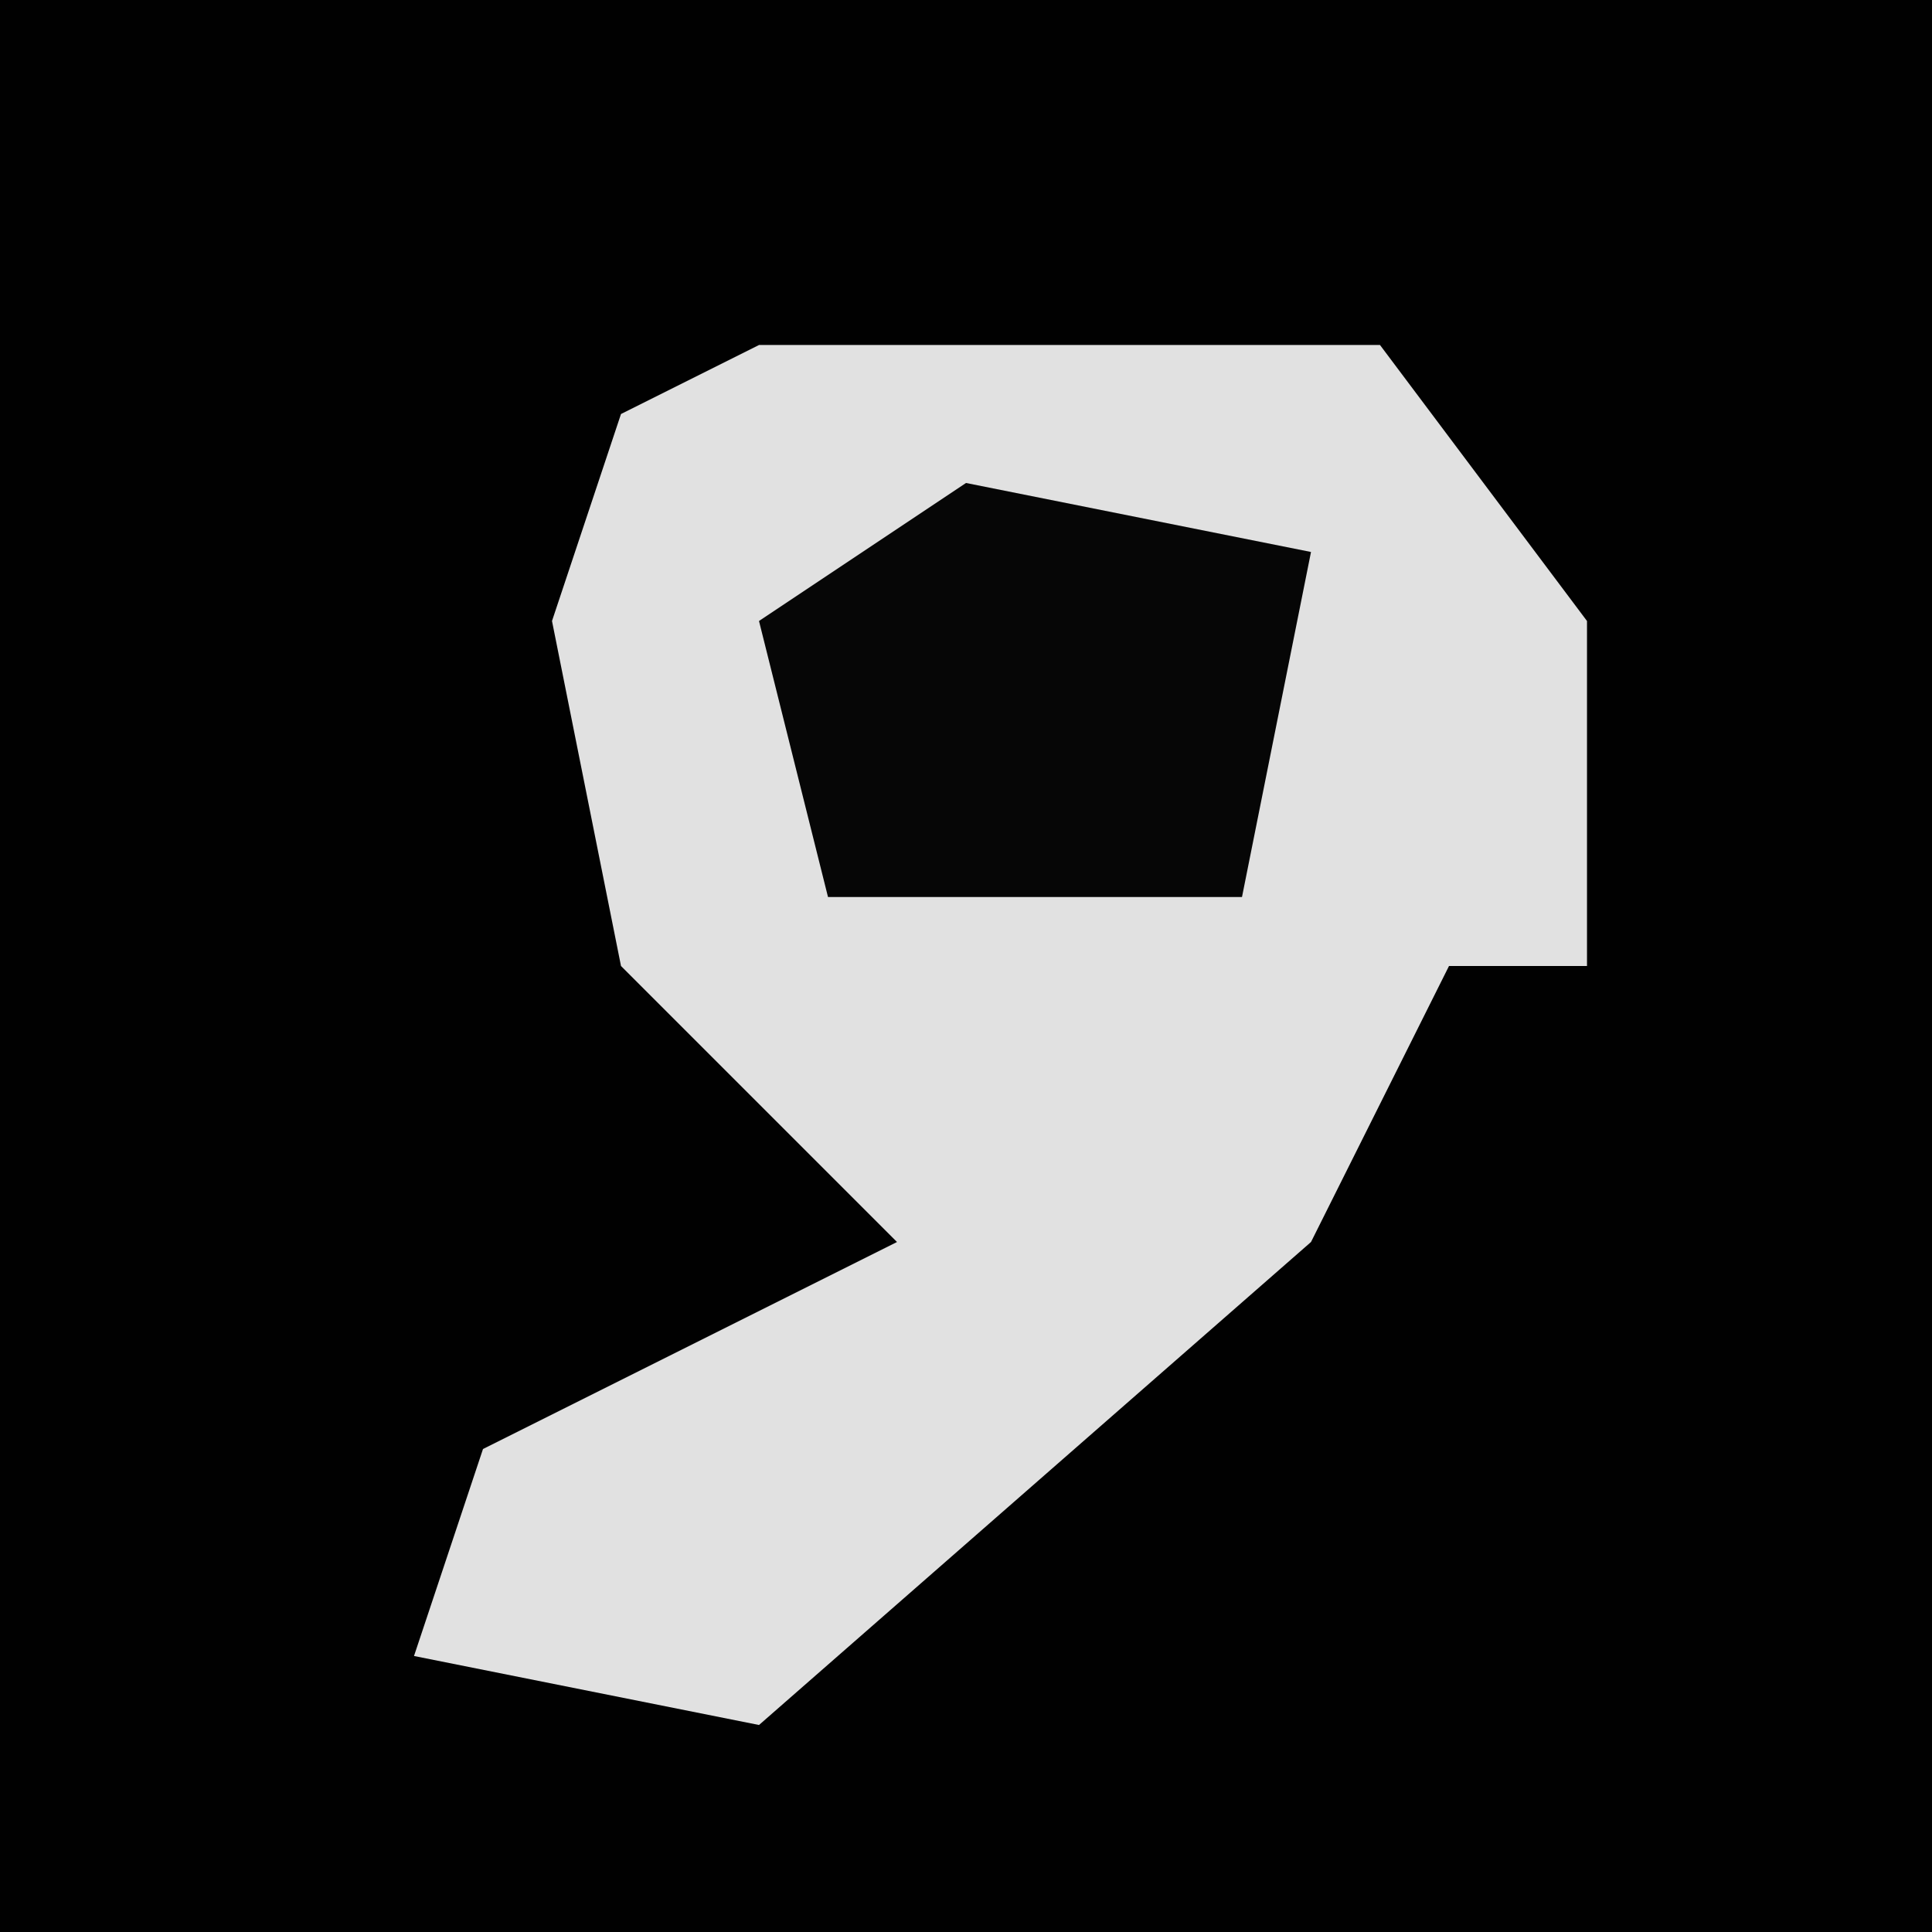 <?xml version="1.0" encoding="UTF-8"?>
<svg version="1.1" xmlns="http://www.w3.org/2000/svg" width="28" height="28">
<path d="M0,0 L28,0 L28,28 L0,28 Z " fill="#010101" transform="translate(0,0)"/>
<path d="M0,0 L9,0 L12,4 L12,9 L10,9 L8,13 L0,20 L-5,19 L-4,16 L2,13 L-2,9 L-3,4 L-2,1 Z " fill="#E1E1E1" transform="translate(11,5)"/>
<path d="M0,0 L5,1 L4,6 L-2,6 L-3,2 Z " fill="#060606" transform="translate(14,7)"/>
</svg>
